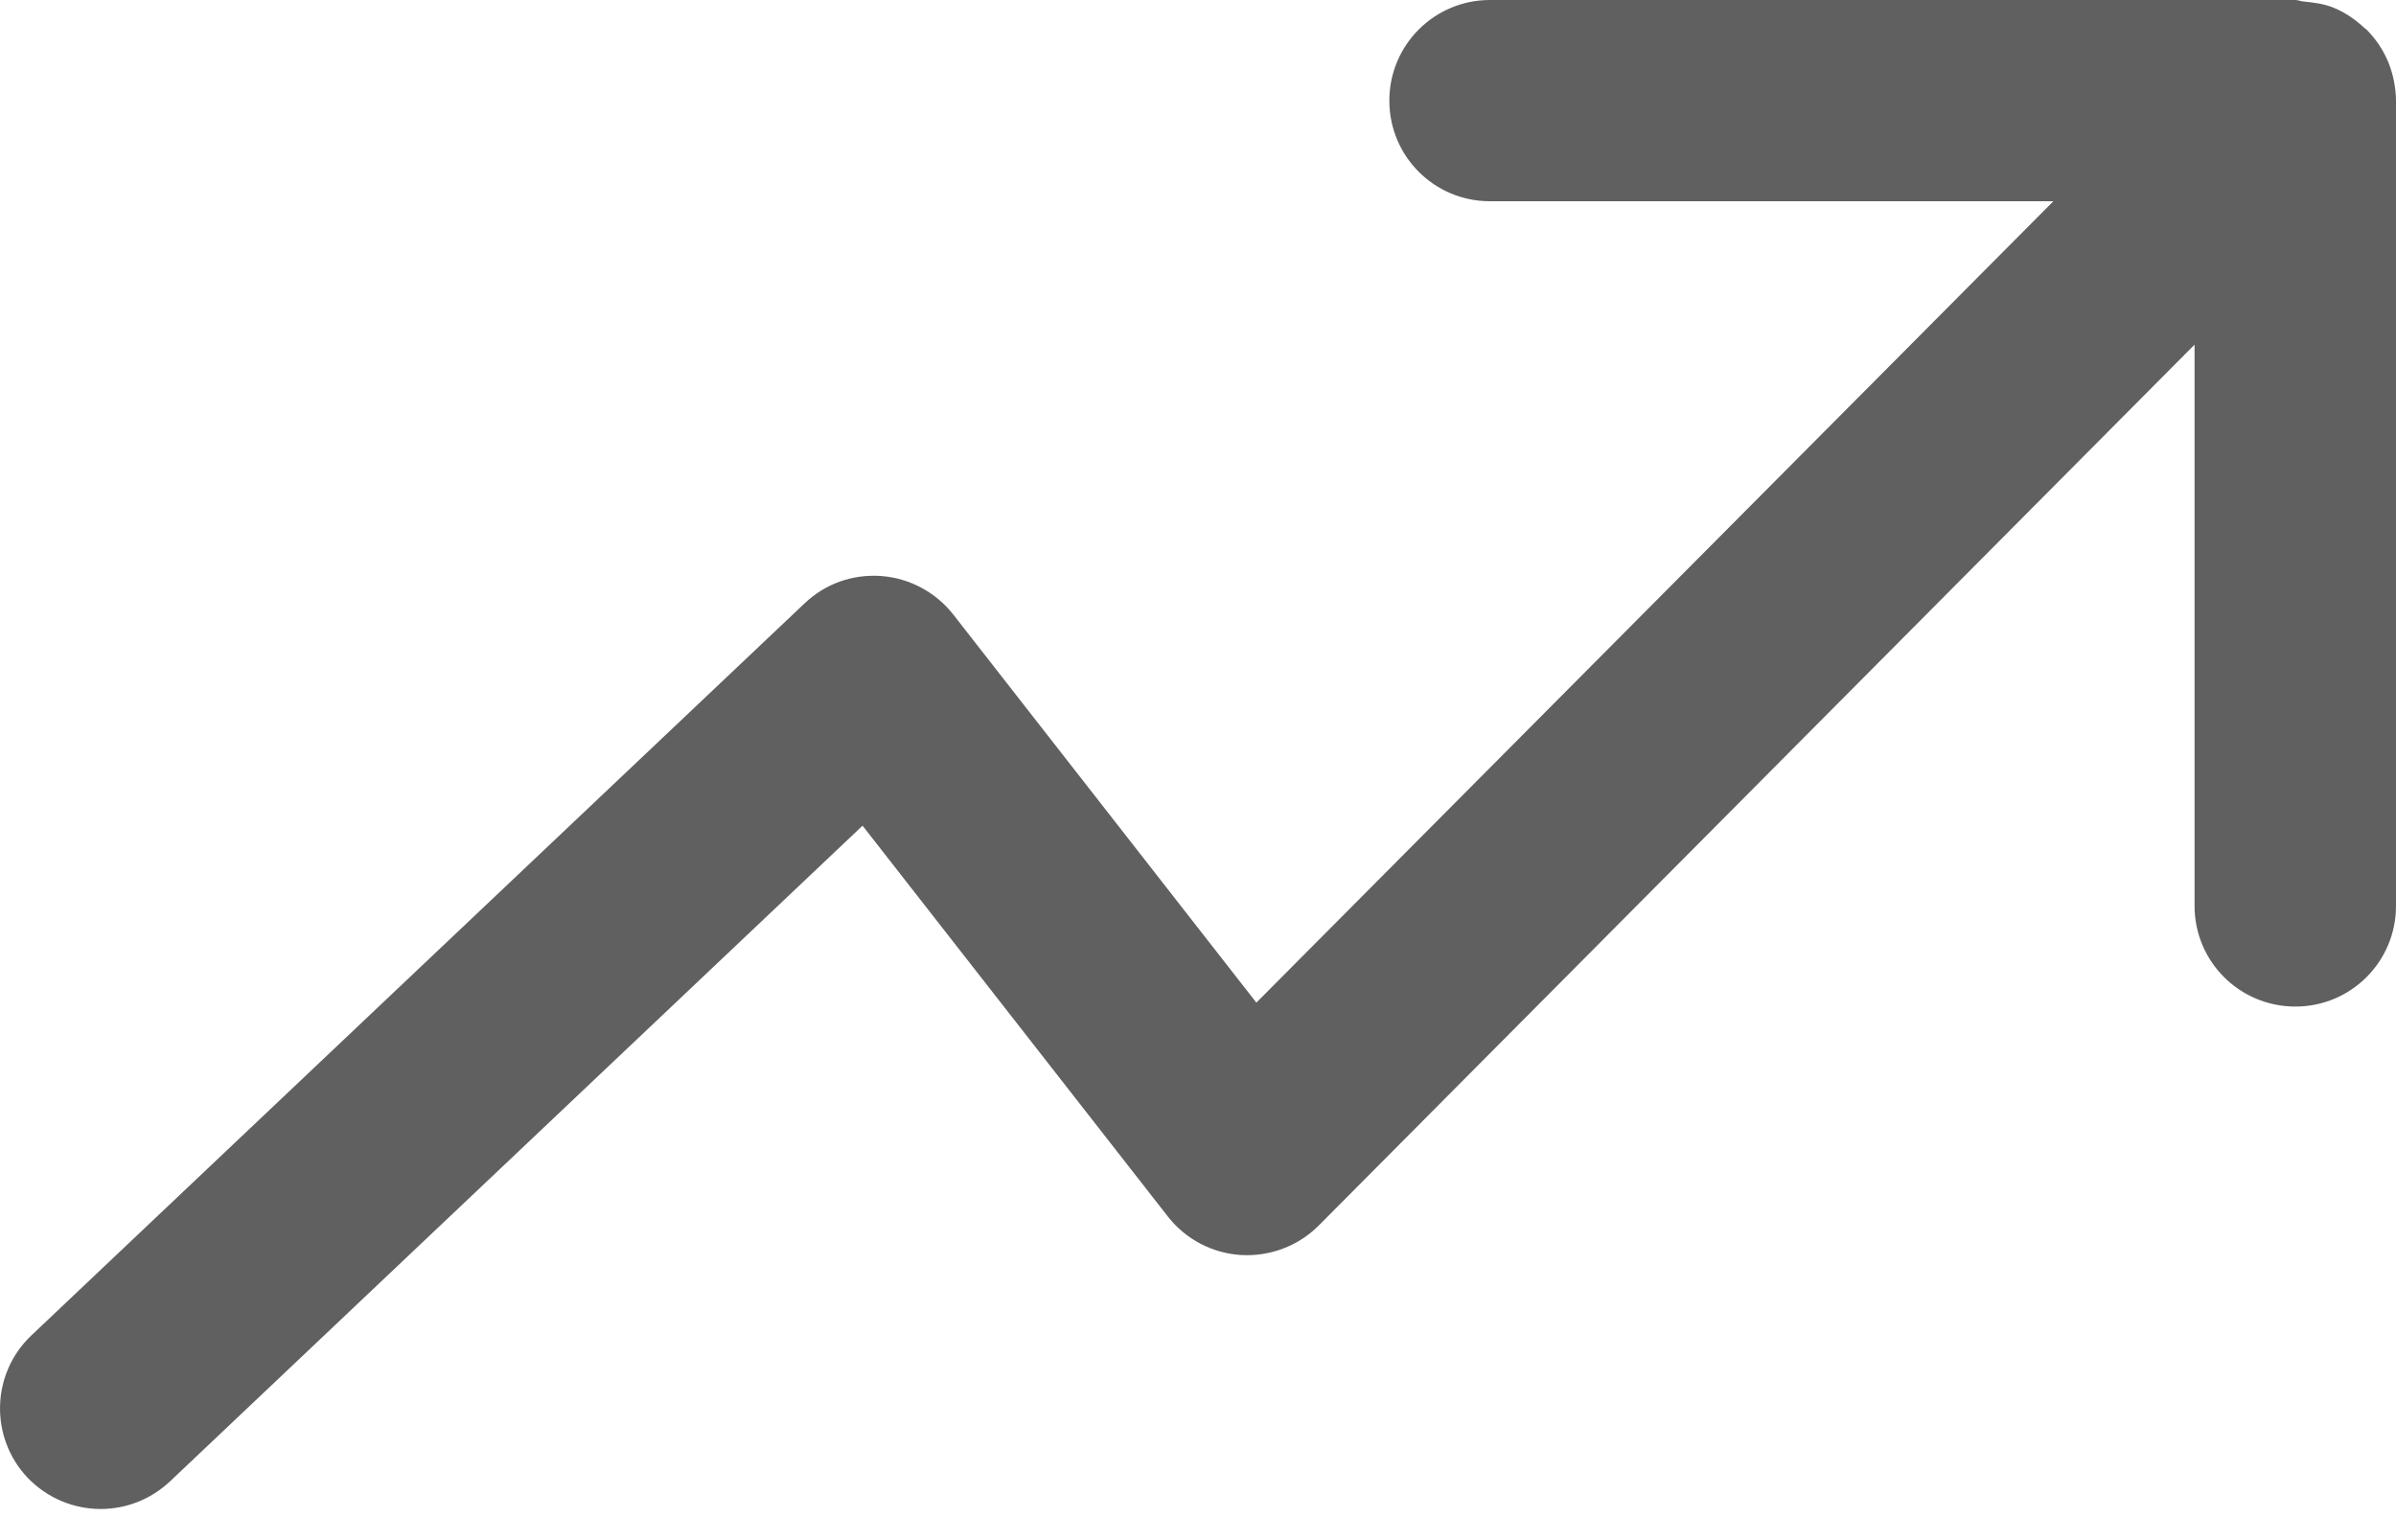 <svg width="14" height="9" viewBox="0 0 14 9" fill="none" xmlns="http://www.w3.org/2000/svg">
<path d="M13.955 0.363C13.925 0.291 13.881 0.226 13.827 0.172C13.823 0.168 13.82 0.168 13.817 0.165C13.764 0.115 13.704 0.073 13.635 0.045C13.579 0.022 13.521 0.015 13.462 0.009C13.444 0.008 13.429 0 13.412 0H8.706C8.381 0 8.118 0.263 8.118 0.588C8.118 0.914 8.381 1.176 8.706 1.176H11.998L7.341 5.859L5.57 3.591C5.467 3.46 5.315 3.379 5.15 3.366C4.979 3.354 4.821 3.412 4.701 3.526L0.184 7.803C-0.052 8.026 -0.062 8.399 0.161 8.635C0.277 8.756 0.433 8.818 0.588 8.818C0.734 8.818 0.879 8.764 0.993 8.657L5.04 4.825L6.824 7.109C6.928 7.242 7.084 7.324 7.253 7.334C7.422 7.343 7.586 7.281 7.705 7.162L12.823 2.014V5.294C12.823 5.619 13.086 5.882 13.412 5.882C13.737 5.882 14 5.619 14 5.294V0.588V0.588C13.999 0.511 13.984 0.435 13.955 0.363Z" fill="#606060"/>
</svg>
